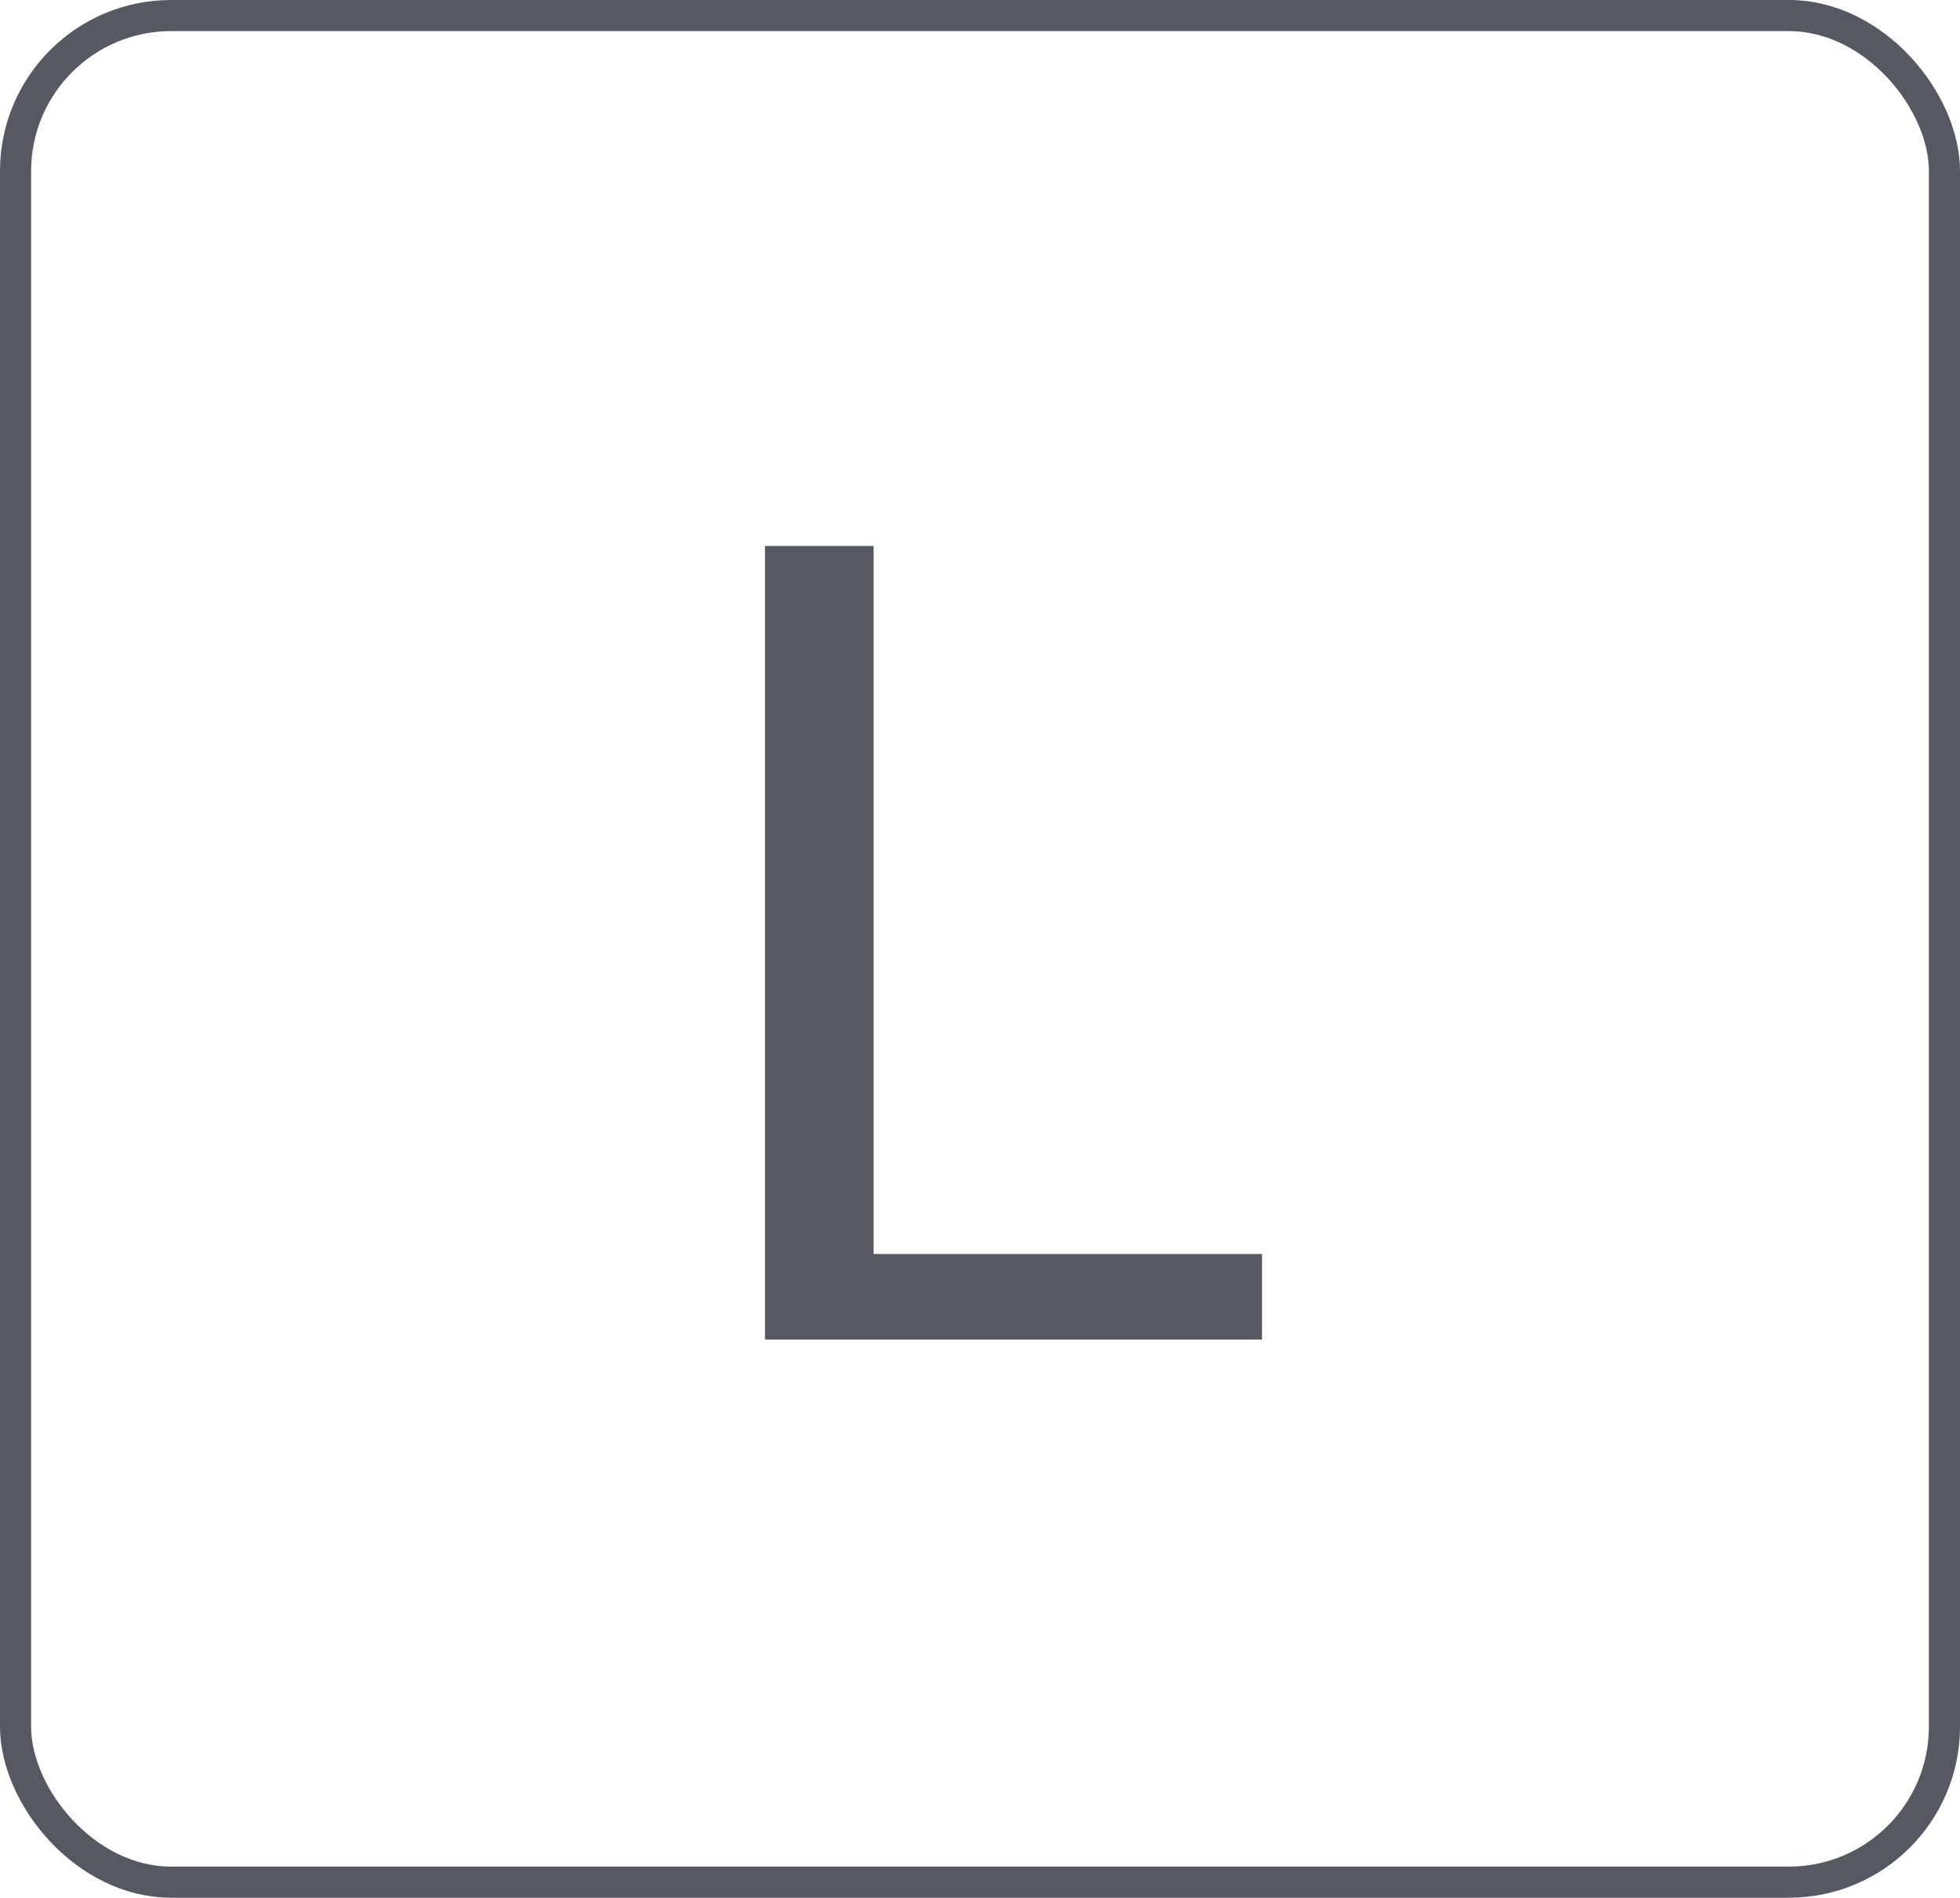 <?xml version="1.0" encoding="UTF-8"?>
<svg width="63px" height="61px" viewBox="0 0 63 61" version="1.1" xmlns="http://www.w3.org/2000/svg" xmlns:xlink="http://www.w3.org/1999/xlink">
    <!-- Generator: Sketch 52.5 (67469) - http://www.bohemiancoding.com/sketch -->
    <title>Group 5</title>
    <desc>Created with Sketch.</desc>
    <g id="Style-Guide" stroke="none" stroke-width="1" fill="none" fill-rule="evenodd">
        <g id="Icons" transform="translate(-789, -299)">
            <g id="Group-5" transform="translate(789, 299)">
                <polygon id="L" fill="#575962" points="28.08 40.308 40.566 40.308 40.566 43.059 24.588 43.059 24.588 17.549 28.08 17.549"></polygon>
                <rect id="Rectangle" stroke="#575962" fill-rule="nonzero" x="0.5" y="0.5" width="62" height="60" rx="5"></rect>
            </g>
        </g>
    </g>
</svg>